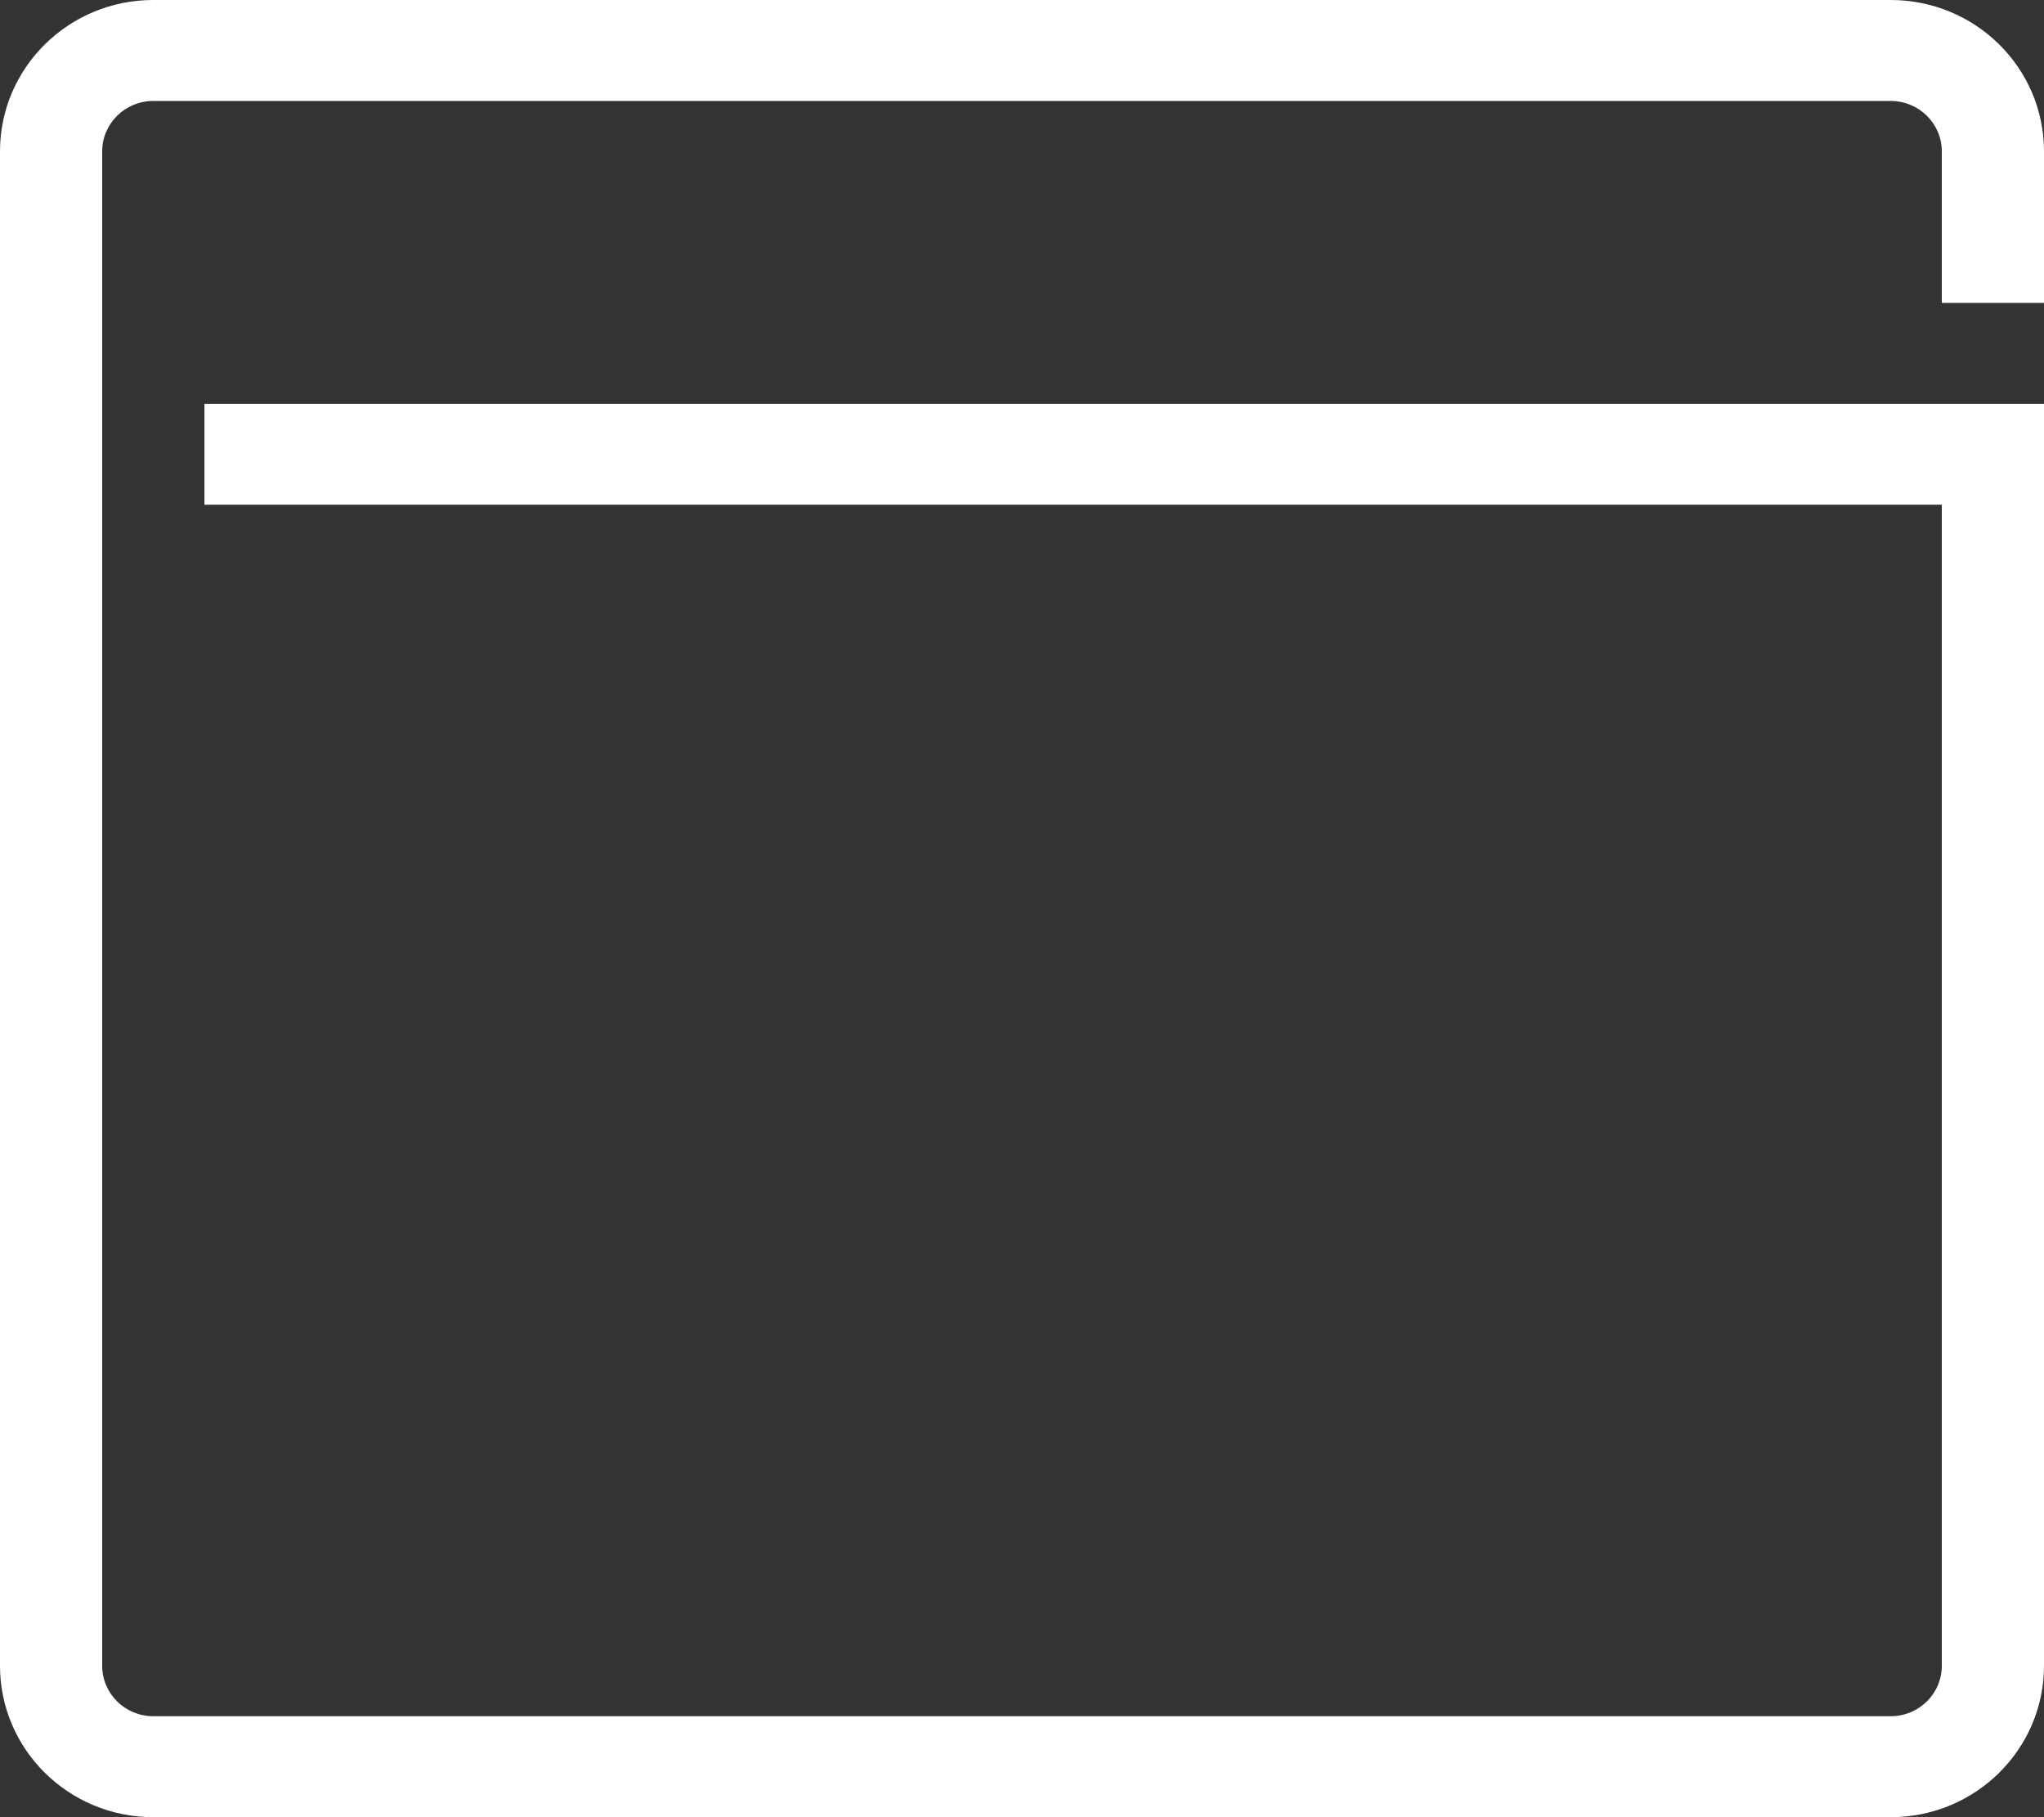 <svg xmlns="http://www.w3.org/2000/svg" width="18" height="16" viewBox="0 0 18 16">
    <rect x="0" y="0" width="18" height="16" fill="#333333" stroke="none"/>
    <g fill="none" fill-rule="evenodd">
        <path fill="#FFF" fill-rule="nonzero" d="M19.1 7.444H3.8v-.888H20v11.11c0 .737-.604 1.334-1.35 1.334H3.35C2.604 19 2 18.403 2 17.667V4.333C2 3.597 2.604 3 3.35 3h15.3c.746 0 1.35.597 1.35 1.333v1.334h-.9V4.333c0-.245-.201-.444-.45-.444H3.35c-.249 0-.45.199-.45.444v13.334c0 .245.201.444.45.444h15.3c.249 0 .45-.199.45-.444V7.444z" transform="translate(-2 -3)"/>
        <path d="M0 0H22V22H0z" transform="translate(-2 -3)"/>
    </g>
</svg>
